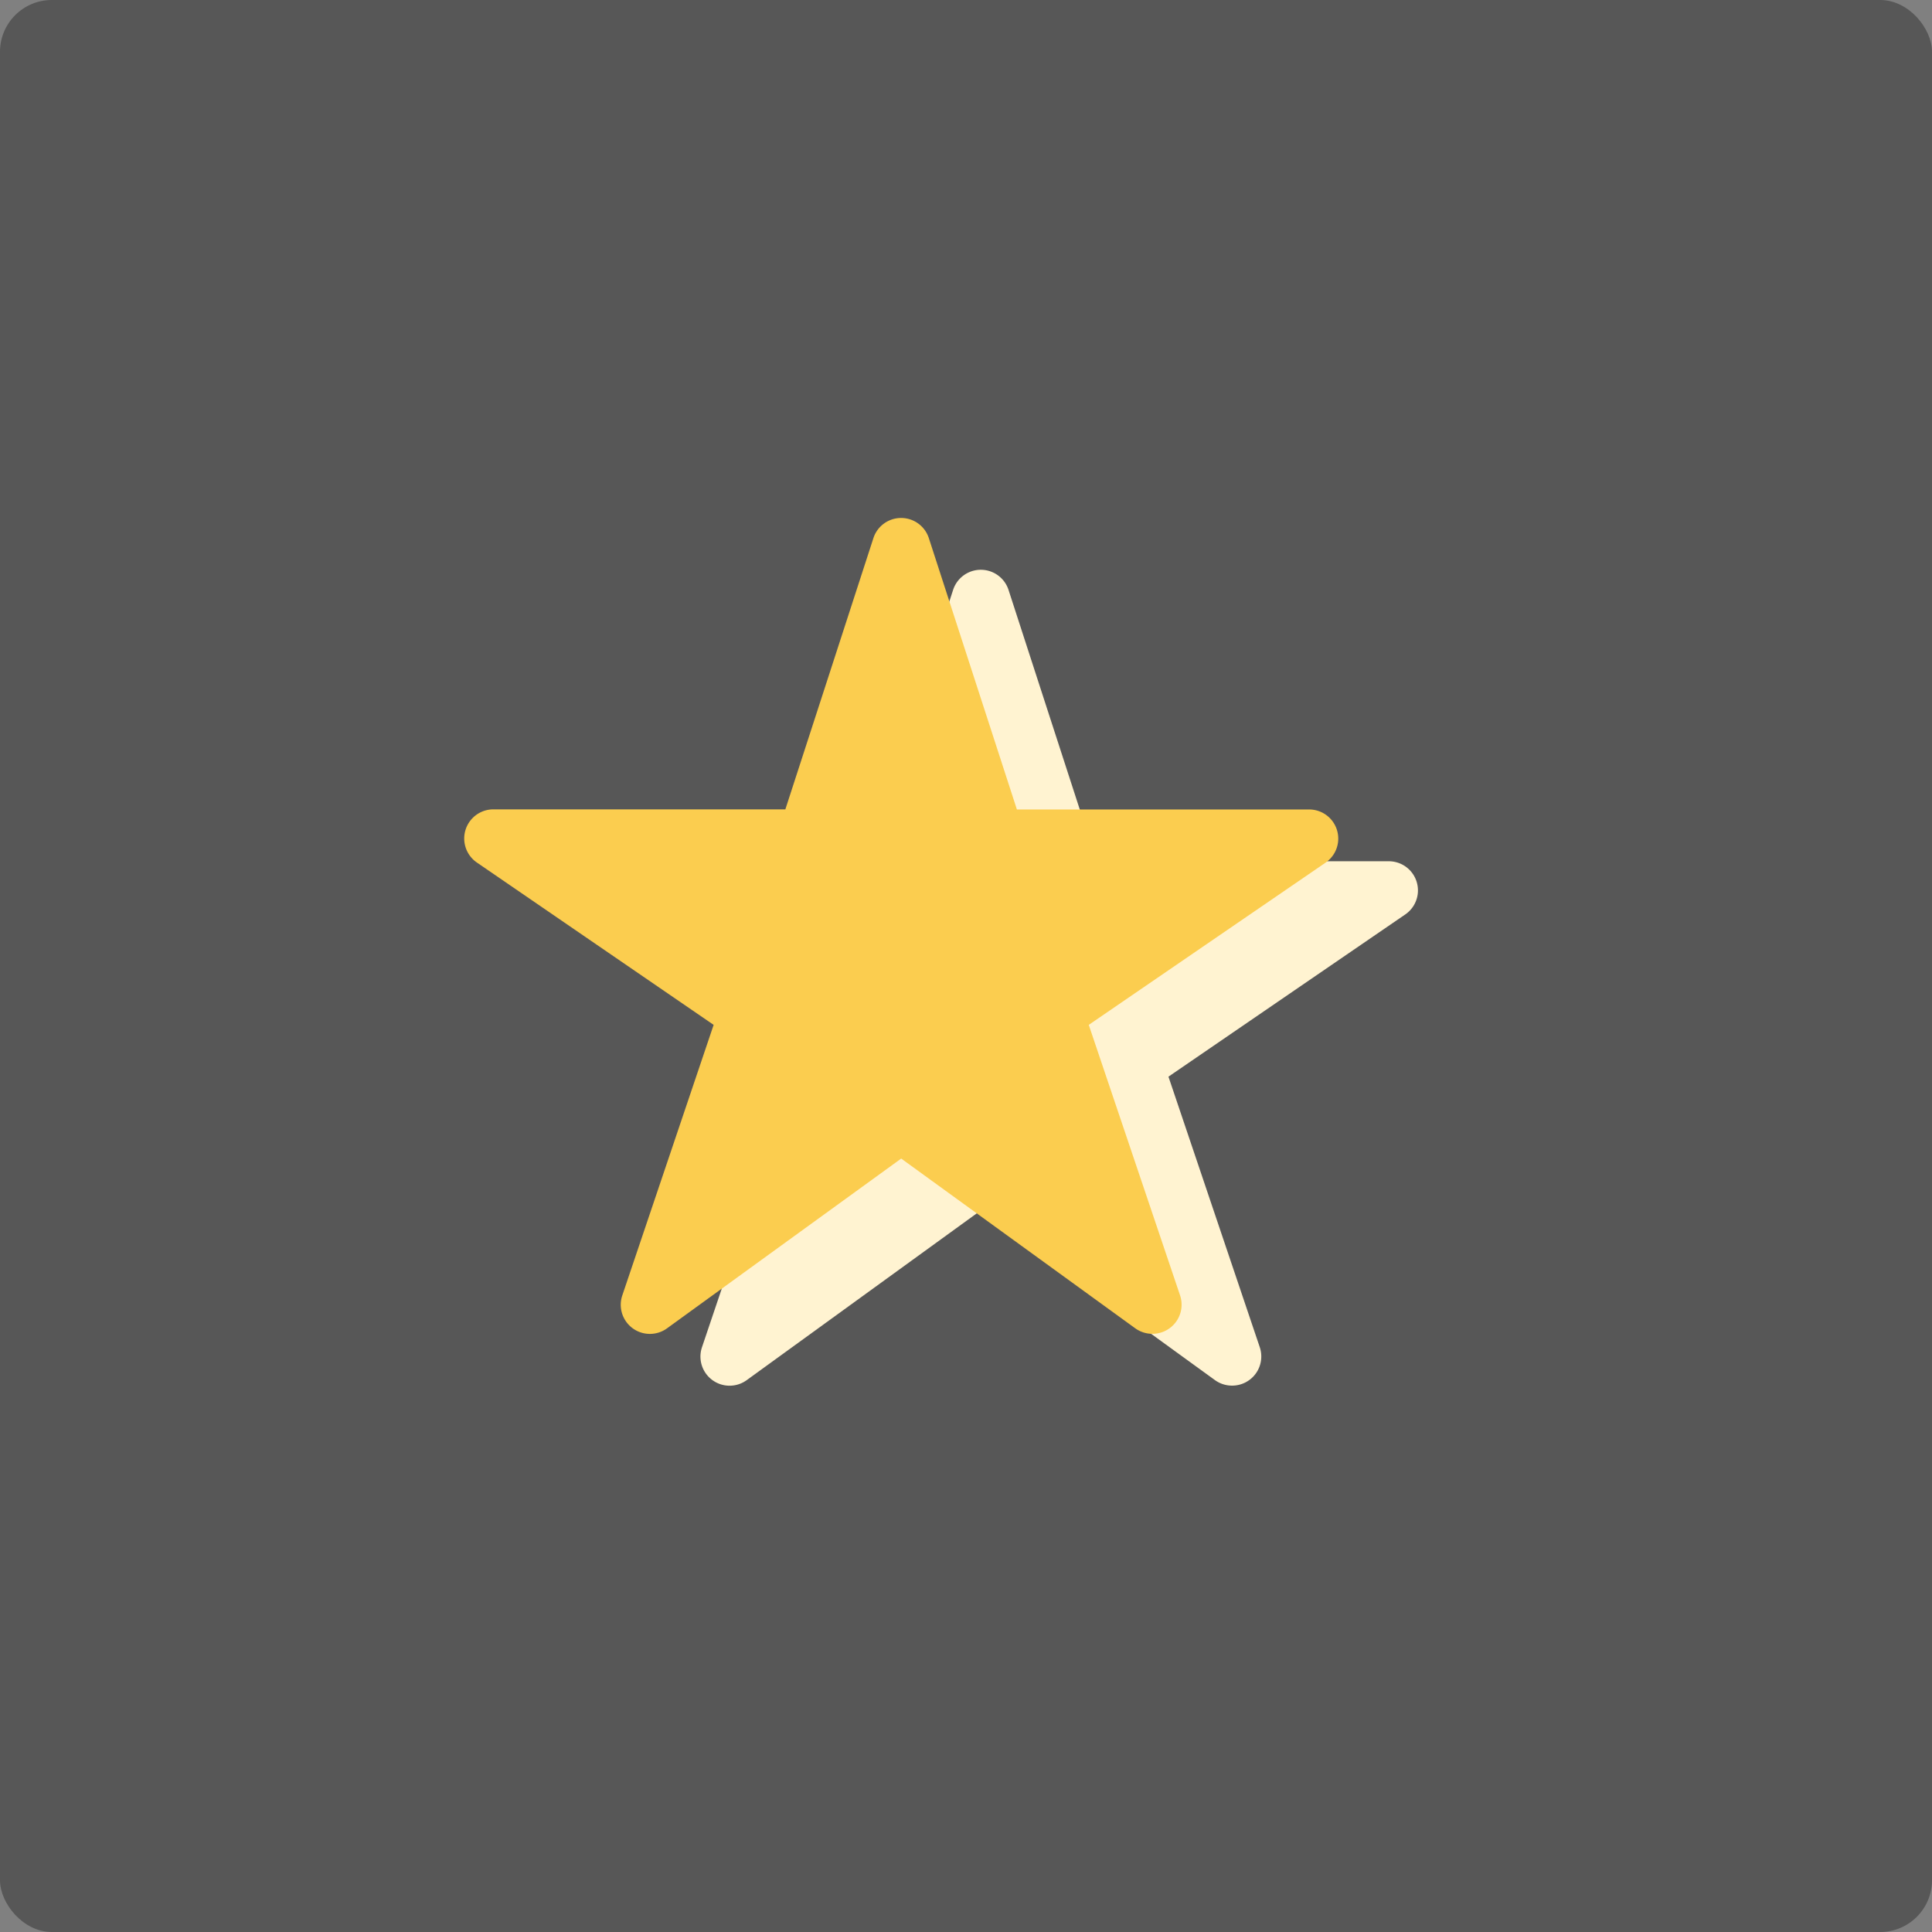 <svg xmlns="http://www.w3.org/2000/svg" width="74.596" height="74.596" viewBox="0 0 74.596 74.596"><rect x="0" y="0" width="74.596" height="74.596" fill="#808080" stroke="none"/><defs><style>.a{fill:#4c4c4c;opacity:0.8;}.b{fill:#fff3d1;}.c{fill:#fbcd4f;}</style></defs><g transform="translate(-1723.596 -211)"><g transform="translate(1690.394 -310)"><rect class="a" width="74.596" height="74.596" rx="2" transform="translate(33.202 521)"/></g><path class="b" d="M27.7,33.75a1.125,1.125,0,0,1-.66-.211L18,26.983,8.957,33.539a1.125,1.125,0,0,1-1.726-1.271l3.527-10.447L1.617,15.553A1.125,1.125,0,0,1,2.25,13.5H13.527l3.4-10.473a1.125,1.125,0,0,1,2.14,0l3.4,10.477H33.75a1.125,1.125,0,0,1,.636,2.053l-9.144,6.264,3.525,10.444A1.125,1.125,0,0,1,27.7,33.75Z" transform="translate(1743.469 230.75)"/><path class="c" d="M27.7,33.75a1.125,1.125,0,0,1-.66-.211L18,26.983,8.957,33.539a1.125,1.125,0,0,1-1.726-1.271l3.527-10.447L1.617,15.553A1.125,1.125,0,0,1,2.25,13.5H13.527l3.4-10.473a1.125,1.125,0,0,1,2.14,0l3.4,10.477H33.75a1.125,1.125,0,0,1,.636,2.053l-9.144,6.264,3.525,10.444A1.125,1.125,0,0,1,27.7,33.75Z" transform="translate(1740.392 228.75)"/></g></svg>